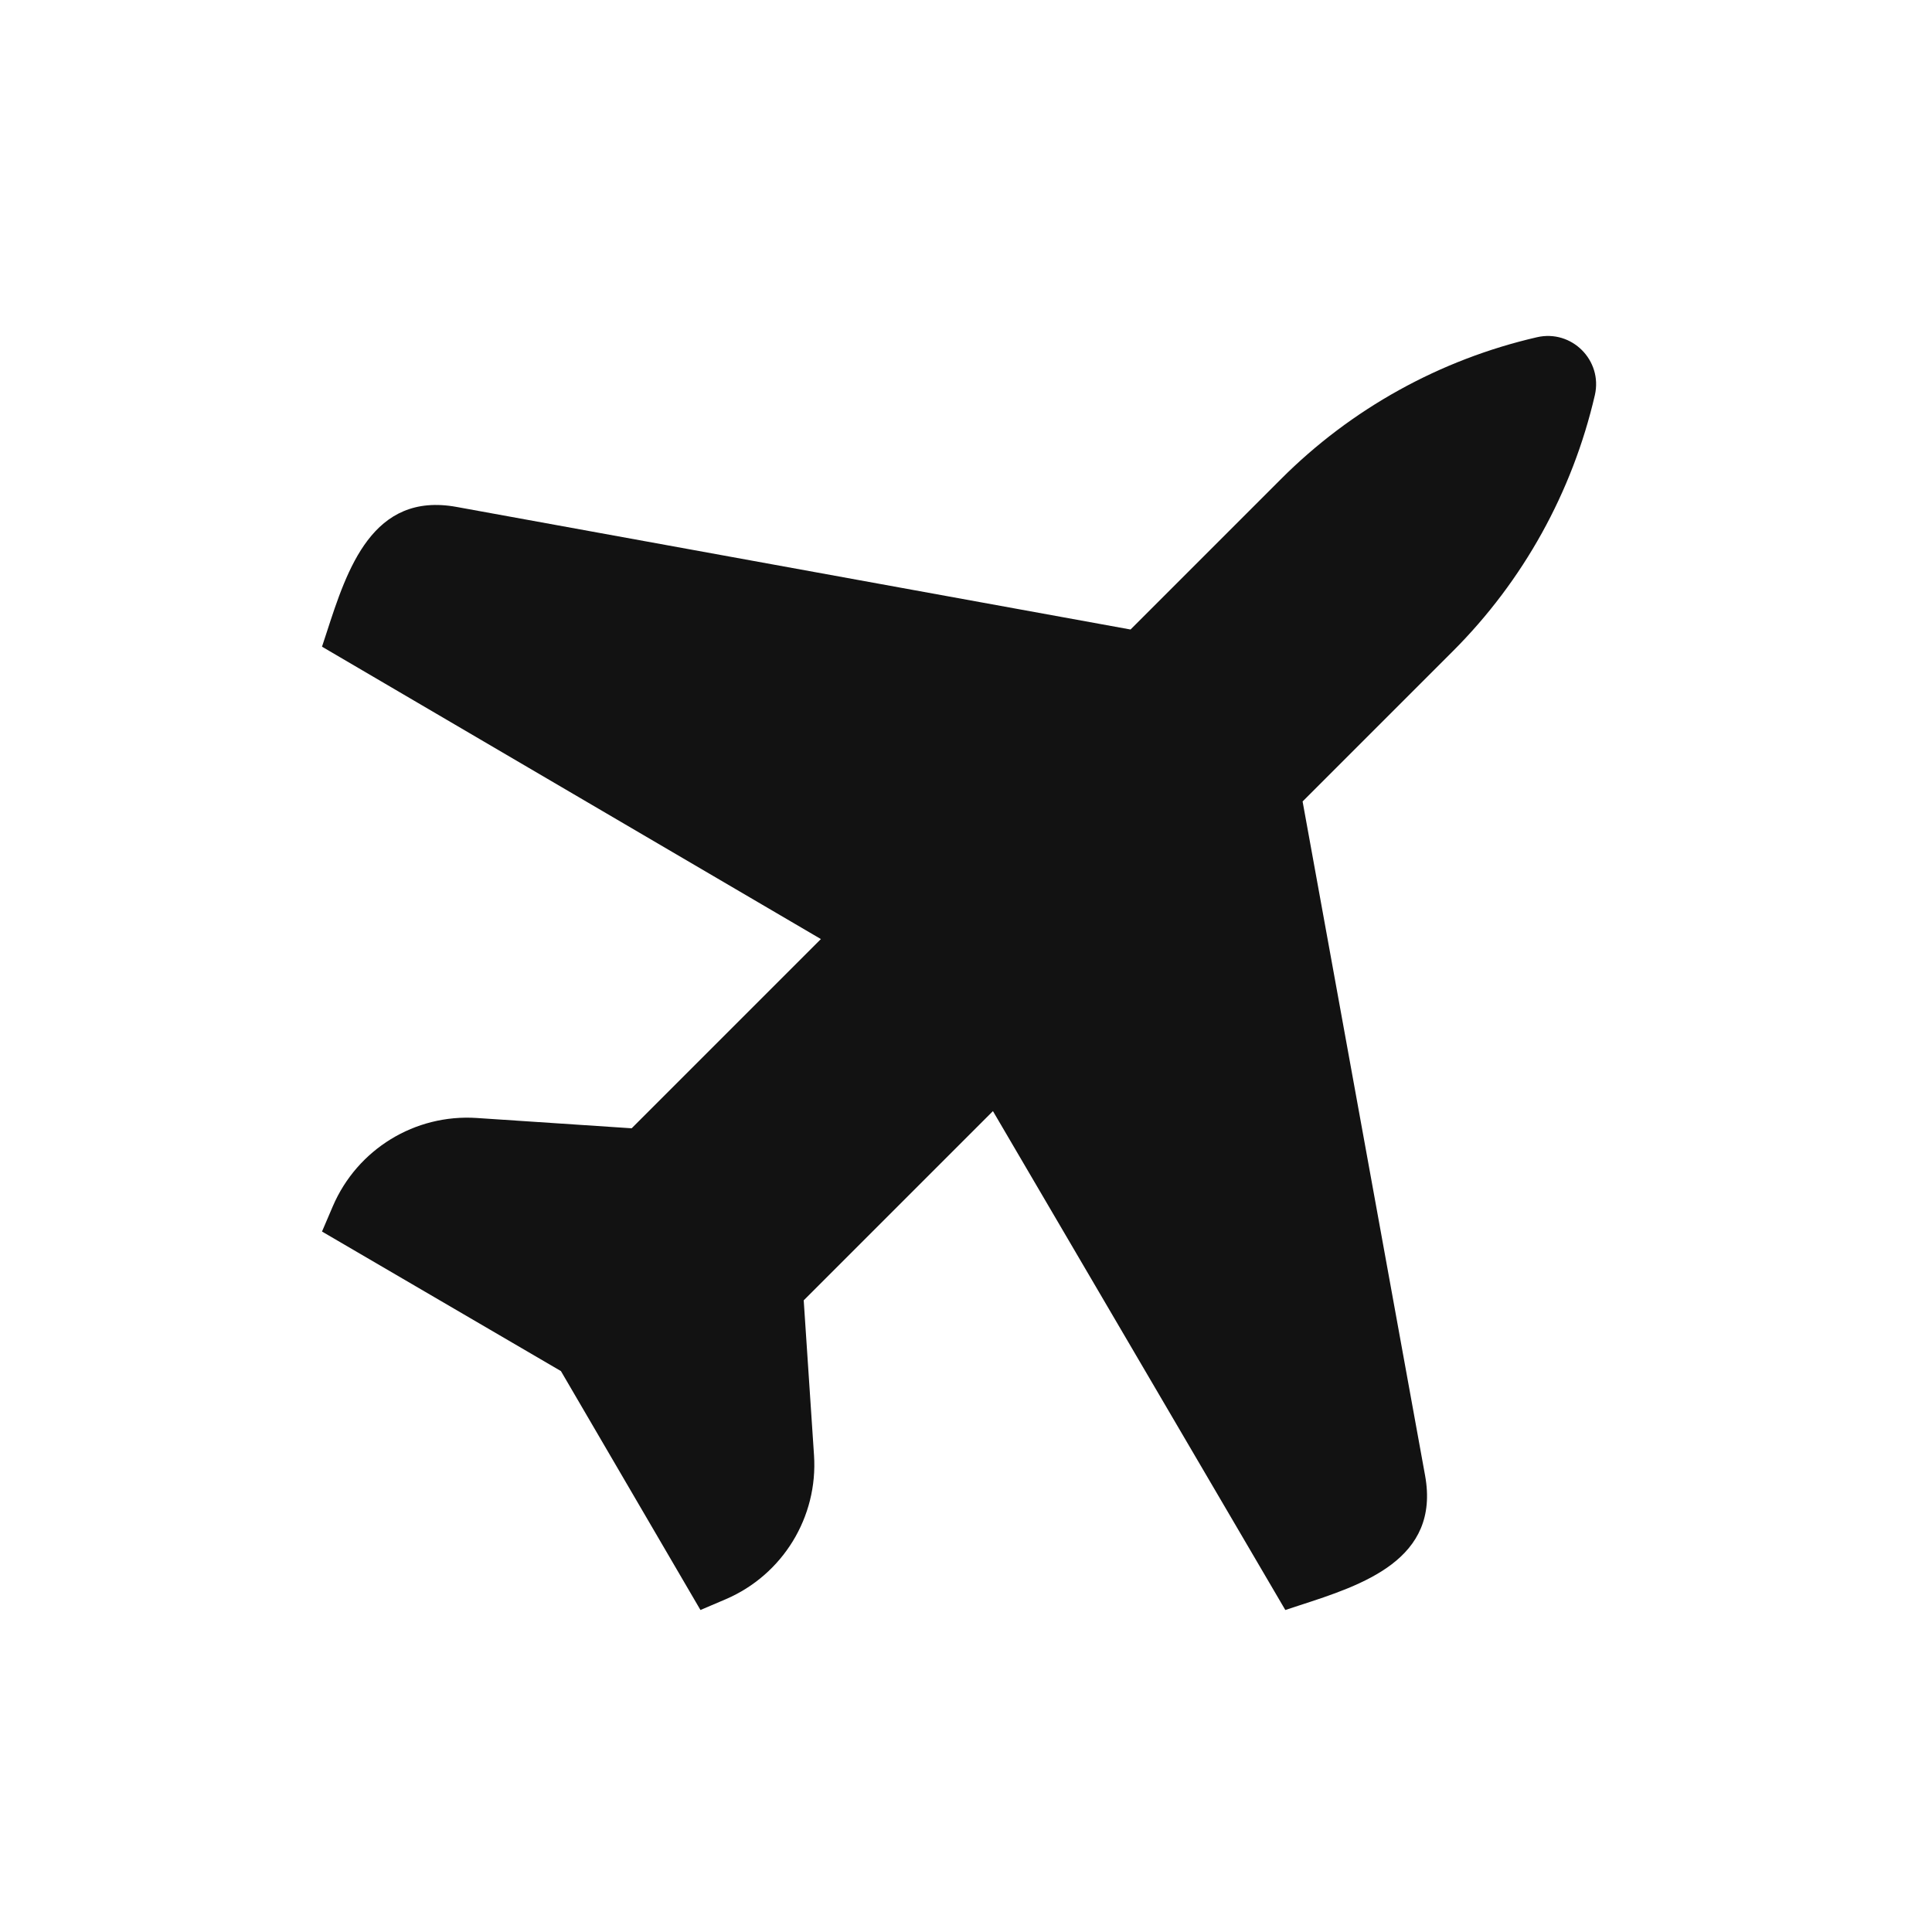 <svg xmlns="http://www.w3.org/2000/svg" width="18" height="18" viewBox="0 0 18 18" fill="none"><rect width="18" height="18" fill="none"/>
<path d="M10.533 5.865L11.934 4.464C12.589 3.808 13.416 3.35 14.319 3.142C14.643 3.067 14.933 3.357 14.859 3.681C14.65 4.584 14.192 5.411 13.537 6.066L12.136 7.467L13.277 13.746C13.42 14.53 12.698 14.765 12.106 14.957C12.062 14.972 12.018 14.986 11.975 15L9.251 10.352L7.488 12.115L7.584 13.558C7.622 14.134 7.293 14.671 6.763 14.899L6.526 15L5.226 12.774L3 11.474L3.101 11.238C3.329 10.707 3.866 10.378 4.442 10.416L5.885 10.512L7.648 8.749L3 6.025C3.014 5.982 3.028 5.939 3.043 5.894C3.235 5.302 3.47 4.58 4.254 4.723L10.533 5.865Z" fill="#121212"/>
</svg>
